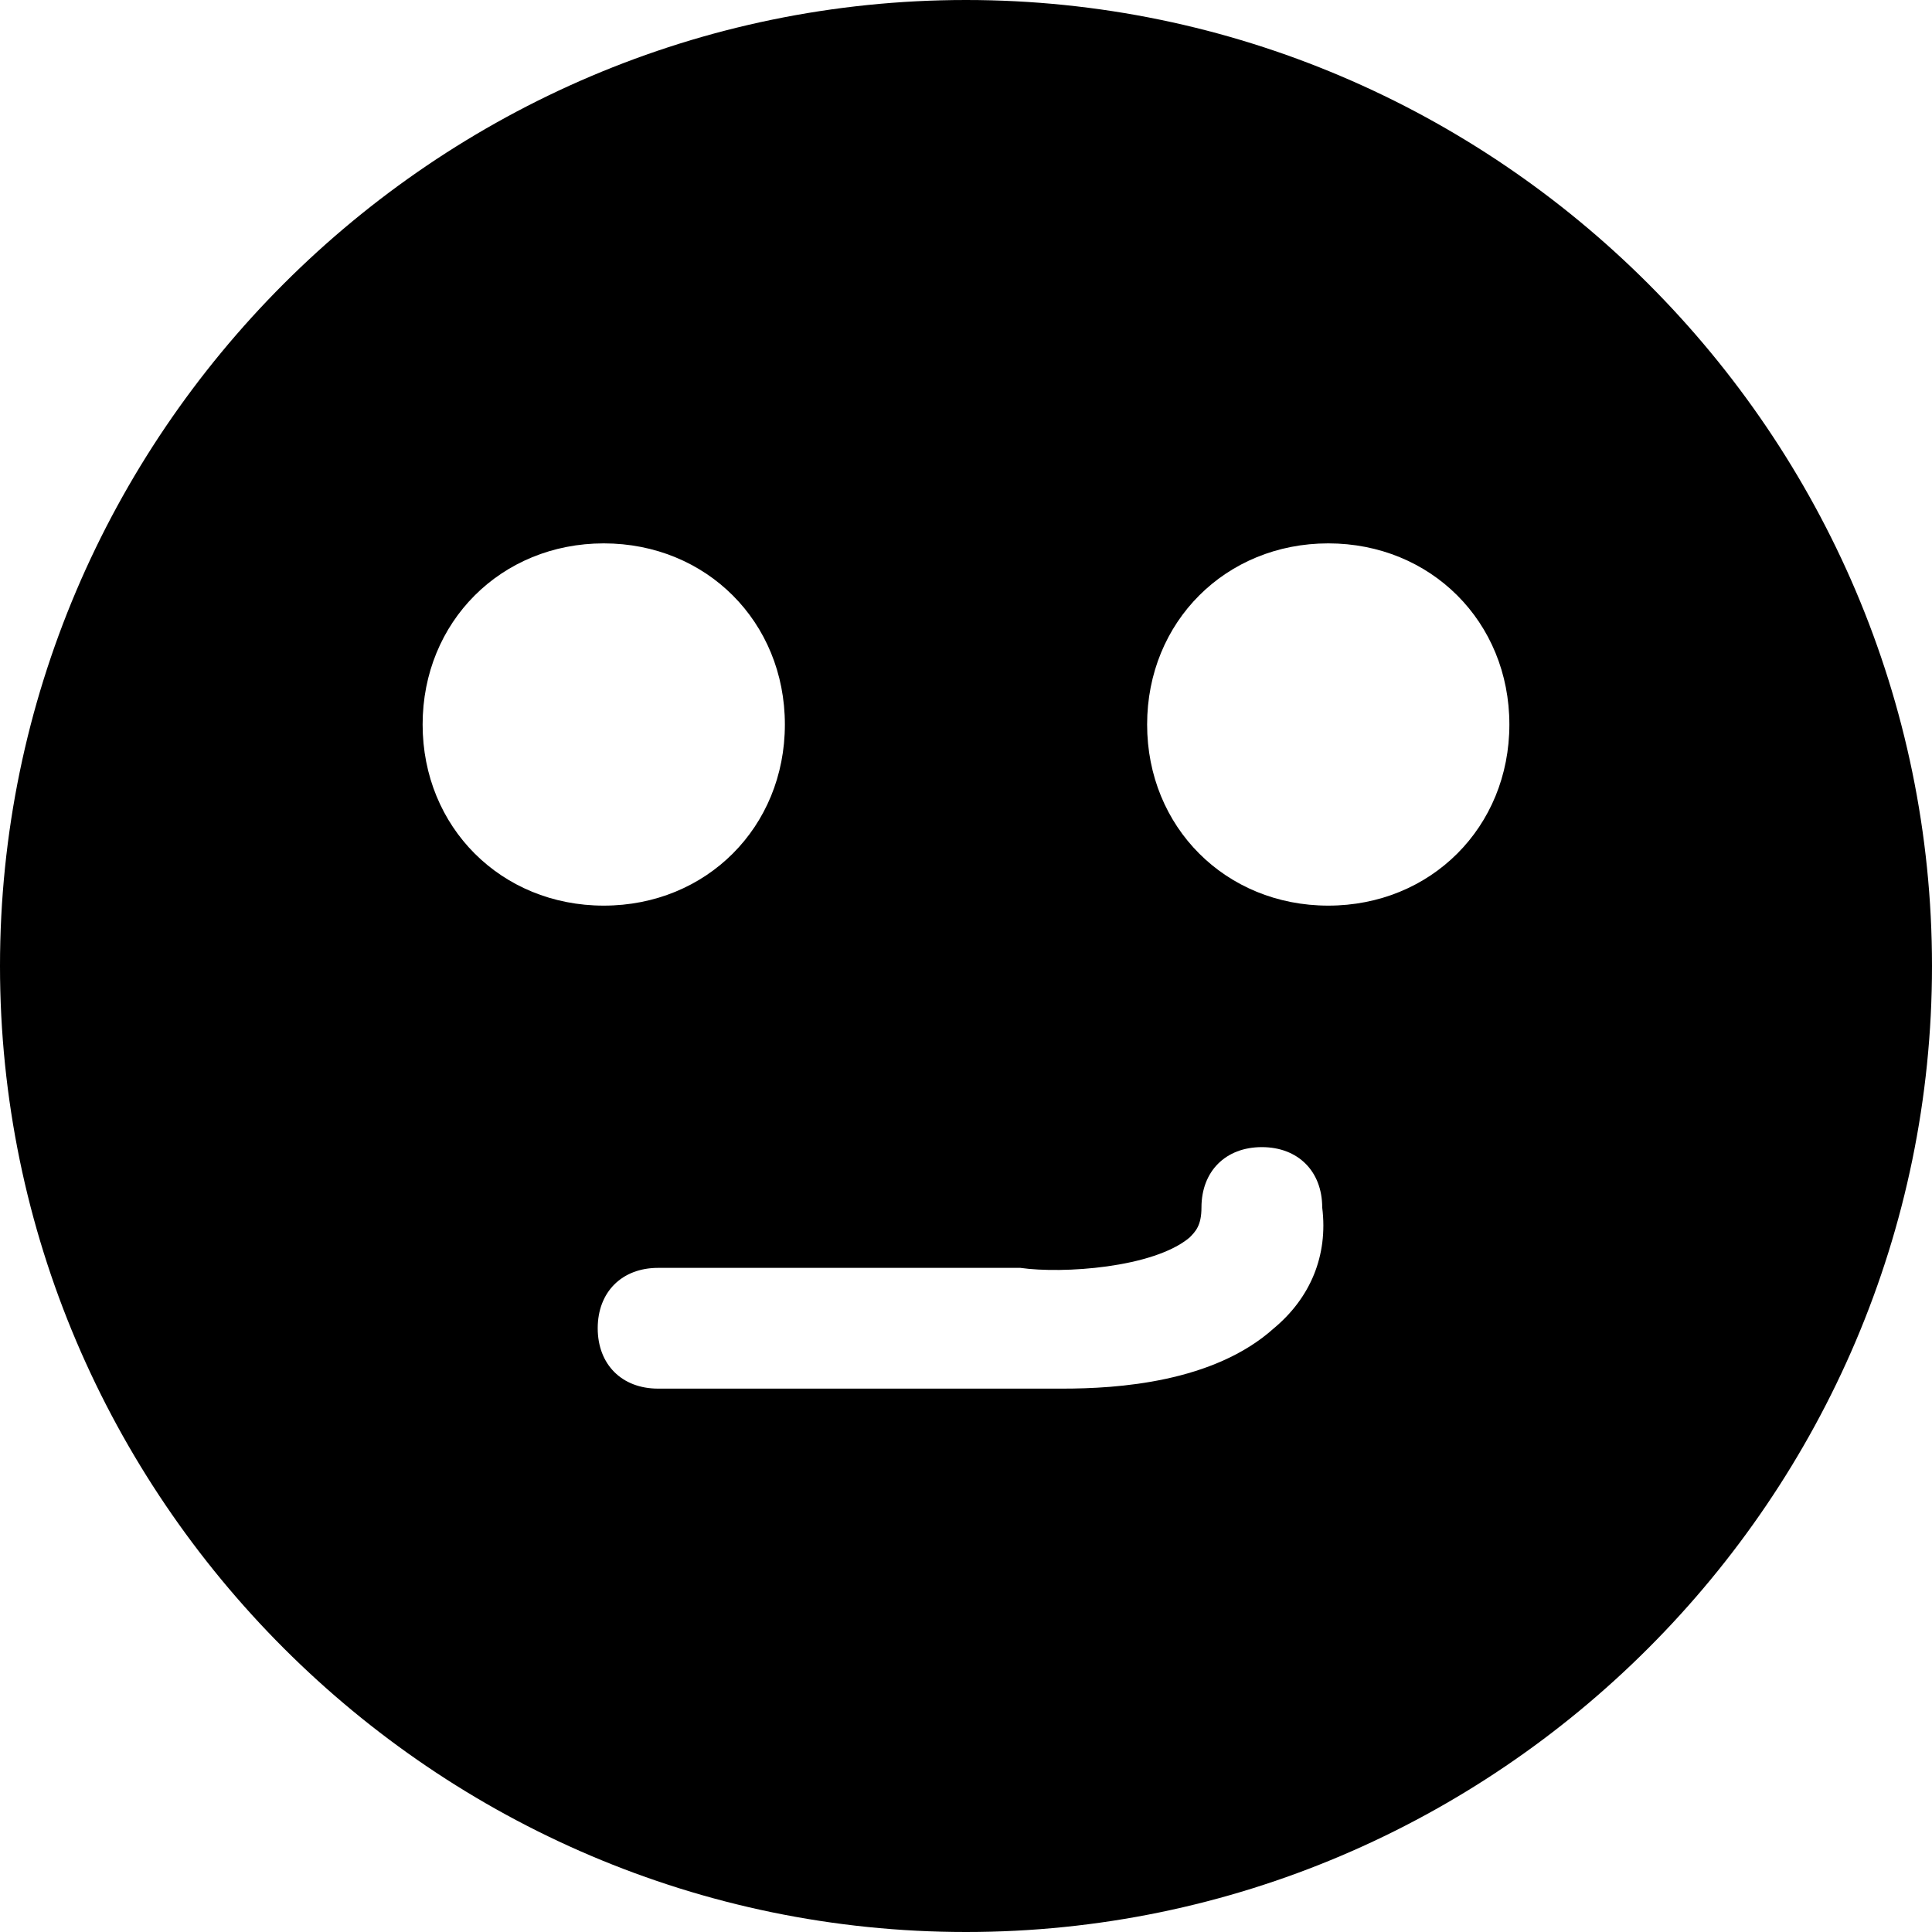 <?xml version="1.0" encoding="utf-8"?>
<!-- Generator: Adobe Illustrator 19.0.1, SVG Export Plug-In . SVG Version: 6.00 Build 0)  -->
<!DOCTYPE svg PUBLIC "-//W3C//DTD SVG 1.1//EN" "http://www.w3.org/Graphics/SVG/1.1/DTD/svg11.dtd">
<svg version="1.1" id="Layer_1" xmlns="http://www.w3.org/2000/svg" xmlns:xlink="http://www.w3.org/1999/xlink" x="0px" y="0px"
	 width="32px" height="32px" viewBox="0 0 32 32" enable-background="new 0 0 32 32" xml:space="preserve">
<path d="M16,0C7.2,0,0,7.2,0,16c0,8.8,7.2,16,16,16c8.8,0,16-7.2,16-16C32,7.2,24.8,0,16,0z M7,12c0-1.7,1.3-3,3-3s3,1.3,3,3
	s-1.3,3-3,3S7,13.7,7,12z M21.1,22c-1,0.9-2.6,1-3.5,1c-0.3,0-0.6,0-0.7,0h-6c-0.6,0-1-0.4-1-1s0.4-1,1-1h6c0.7,0.1,2.2,0,2.8-0.5
	c0.1-0.1,0.2-0.2,0.2-0.5c0-0.6,0.4-1,1-1s1,0.4,1,1C22,20.8,21.7,21.5,21.1,22z M22,15c-1.7,0-3-1.3-3-3s1.3-3,3-3s3,1.3,3,3
	S23.7,15,22,15z"/>
</svg>
